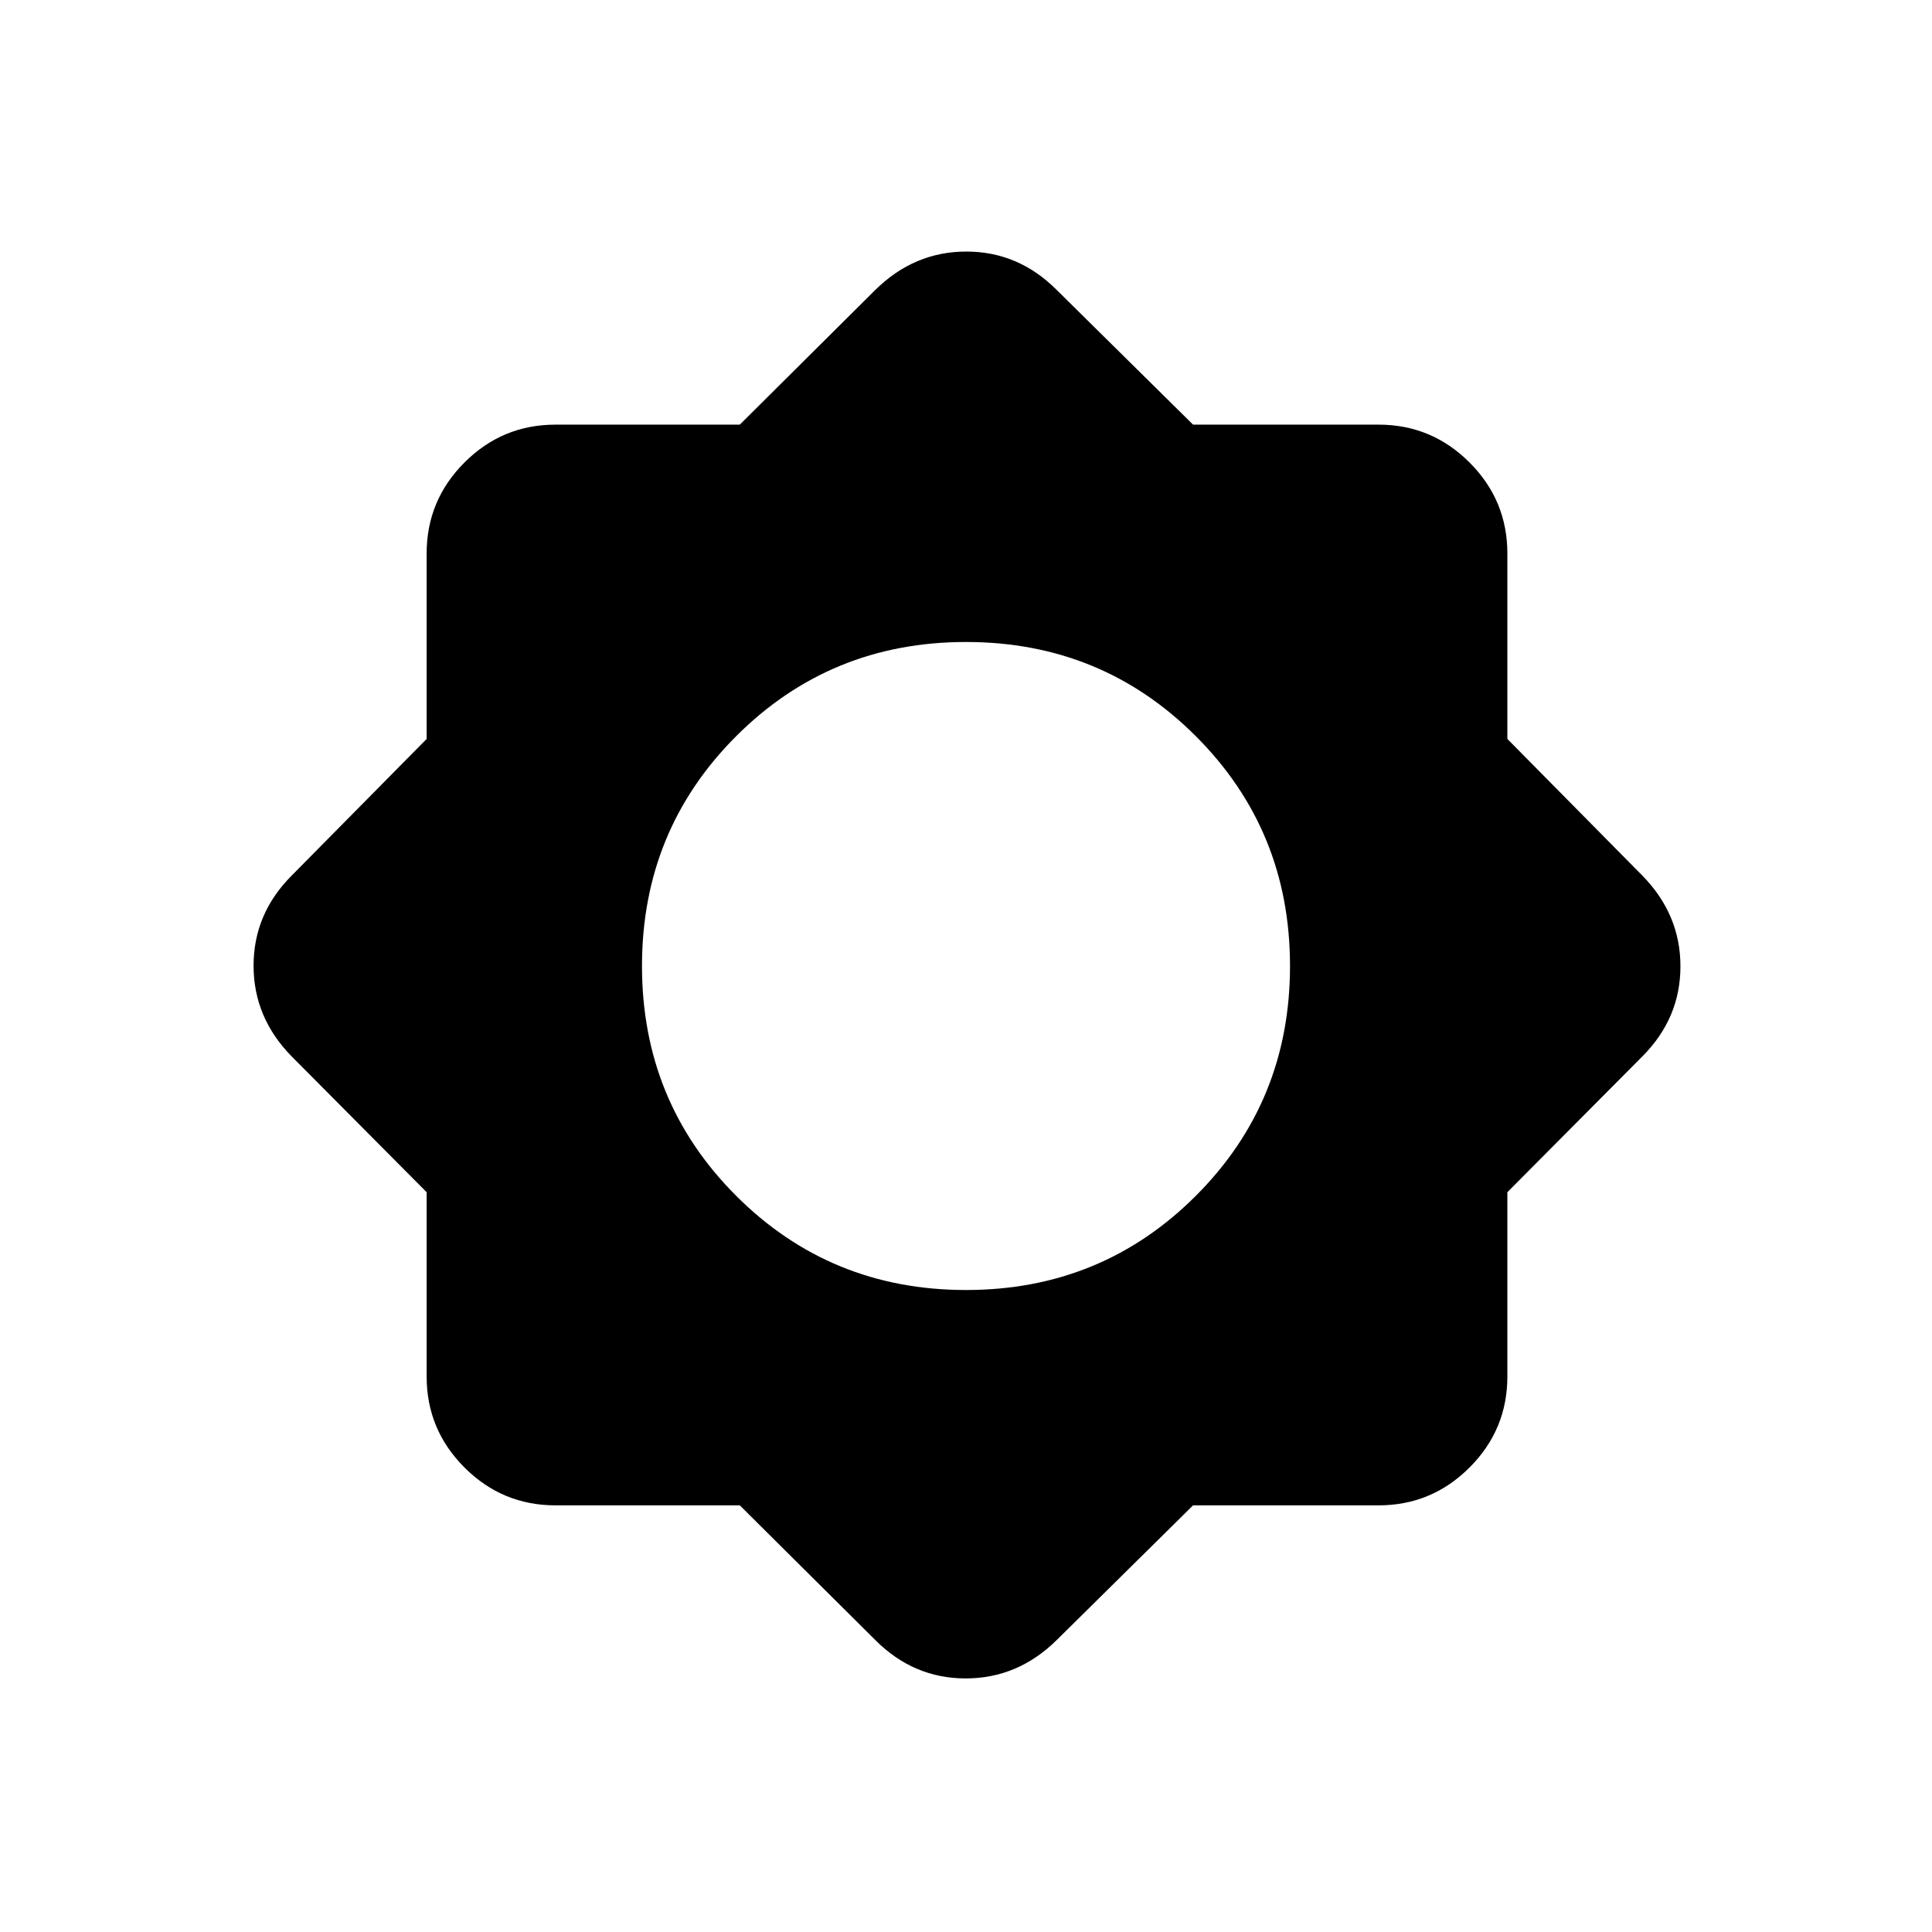 <svg xmlns="http://www.w3.org/2000/svg" height="20" viewBox="0 -960 960 960" width="20"><path d="M367.598-212H276q-26.4 0-45.2-18.8Q212-249.6 212-276v-91.598L145-435q-19-19.315-19-45.157Q126-506 145-525l67-67.826V-685q0-26.4 18.8-45.2Q249.6-749 276-749h91.598L435-816q19.315-19 45.157-19Q506-835 525-816l67.826 67H685q26.4 0 45.2 18.8Q749-711.4 749-685v92.174L816-525q19 19.315 19 45.157Q835-454 816-435l-67 67.402V-276q0 26.4-18.8 45.2Q711.4-212 685-212h-92.174L525-145q-19.315 19-45.157 19Q454-126 435-145l-67.402-67ZM480-319q67.4 0 114.2-46.8T641-480q0-67.4-46.8-114.2T480-641q-67.4 0-114.2 46.8T319-480q0 67.4 46.8 114.2T480-319Z"/></svg>